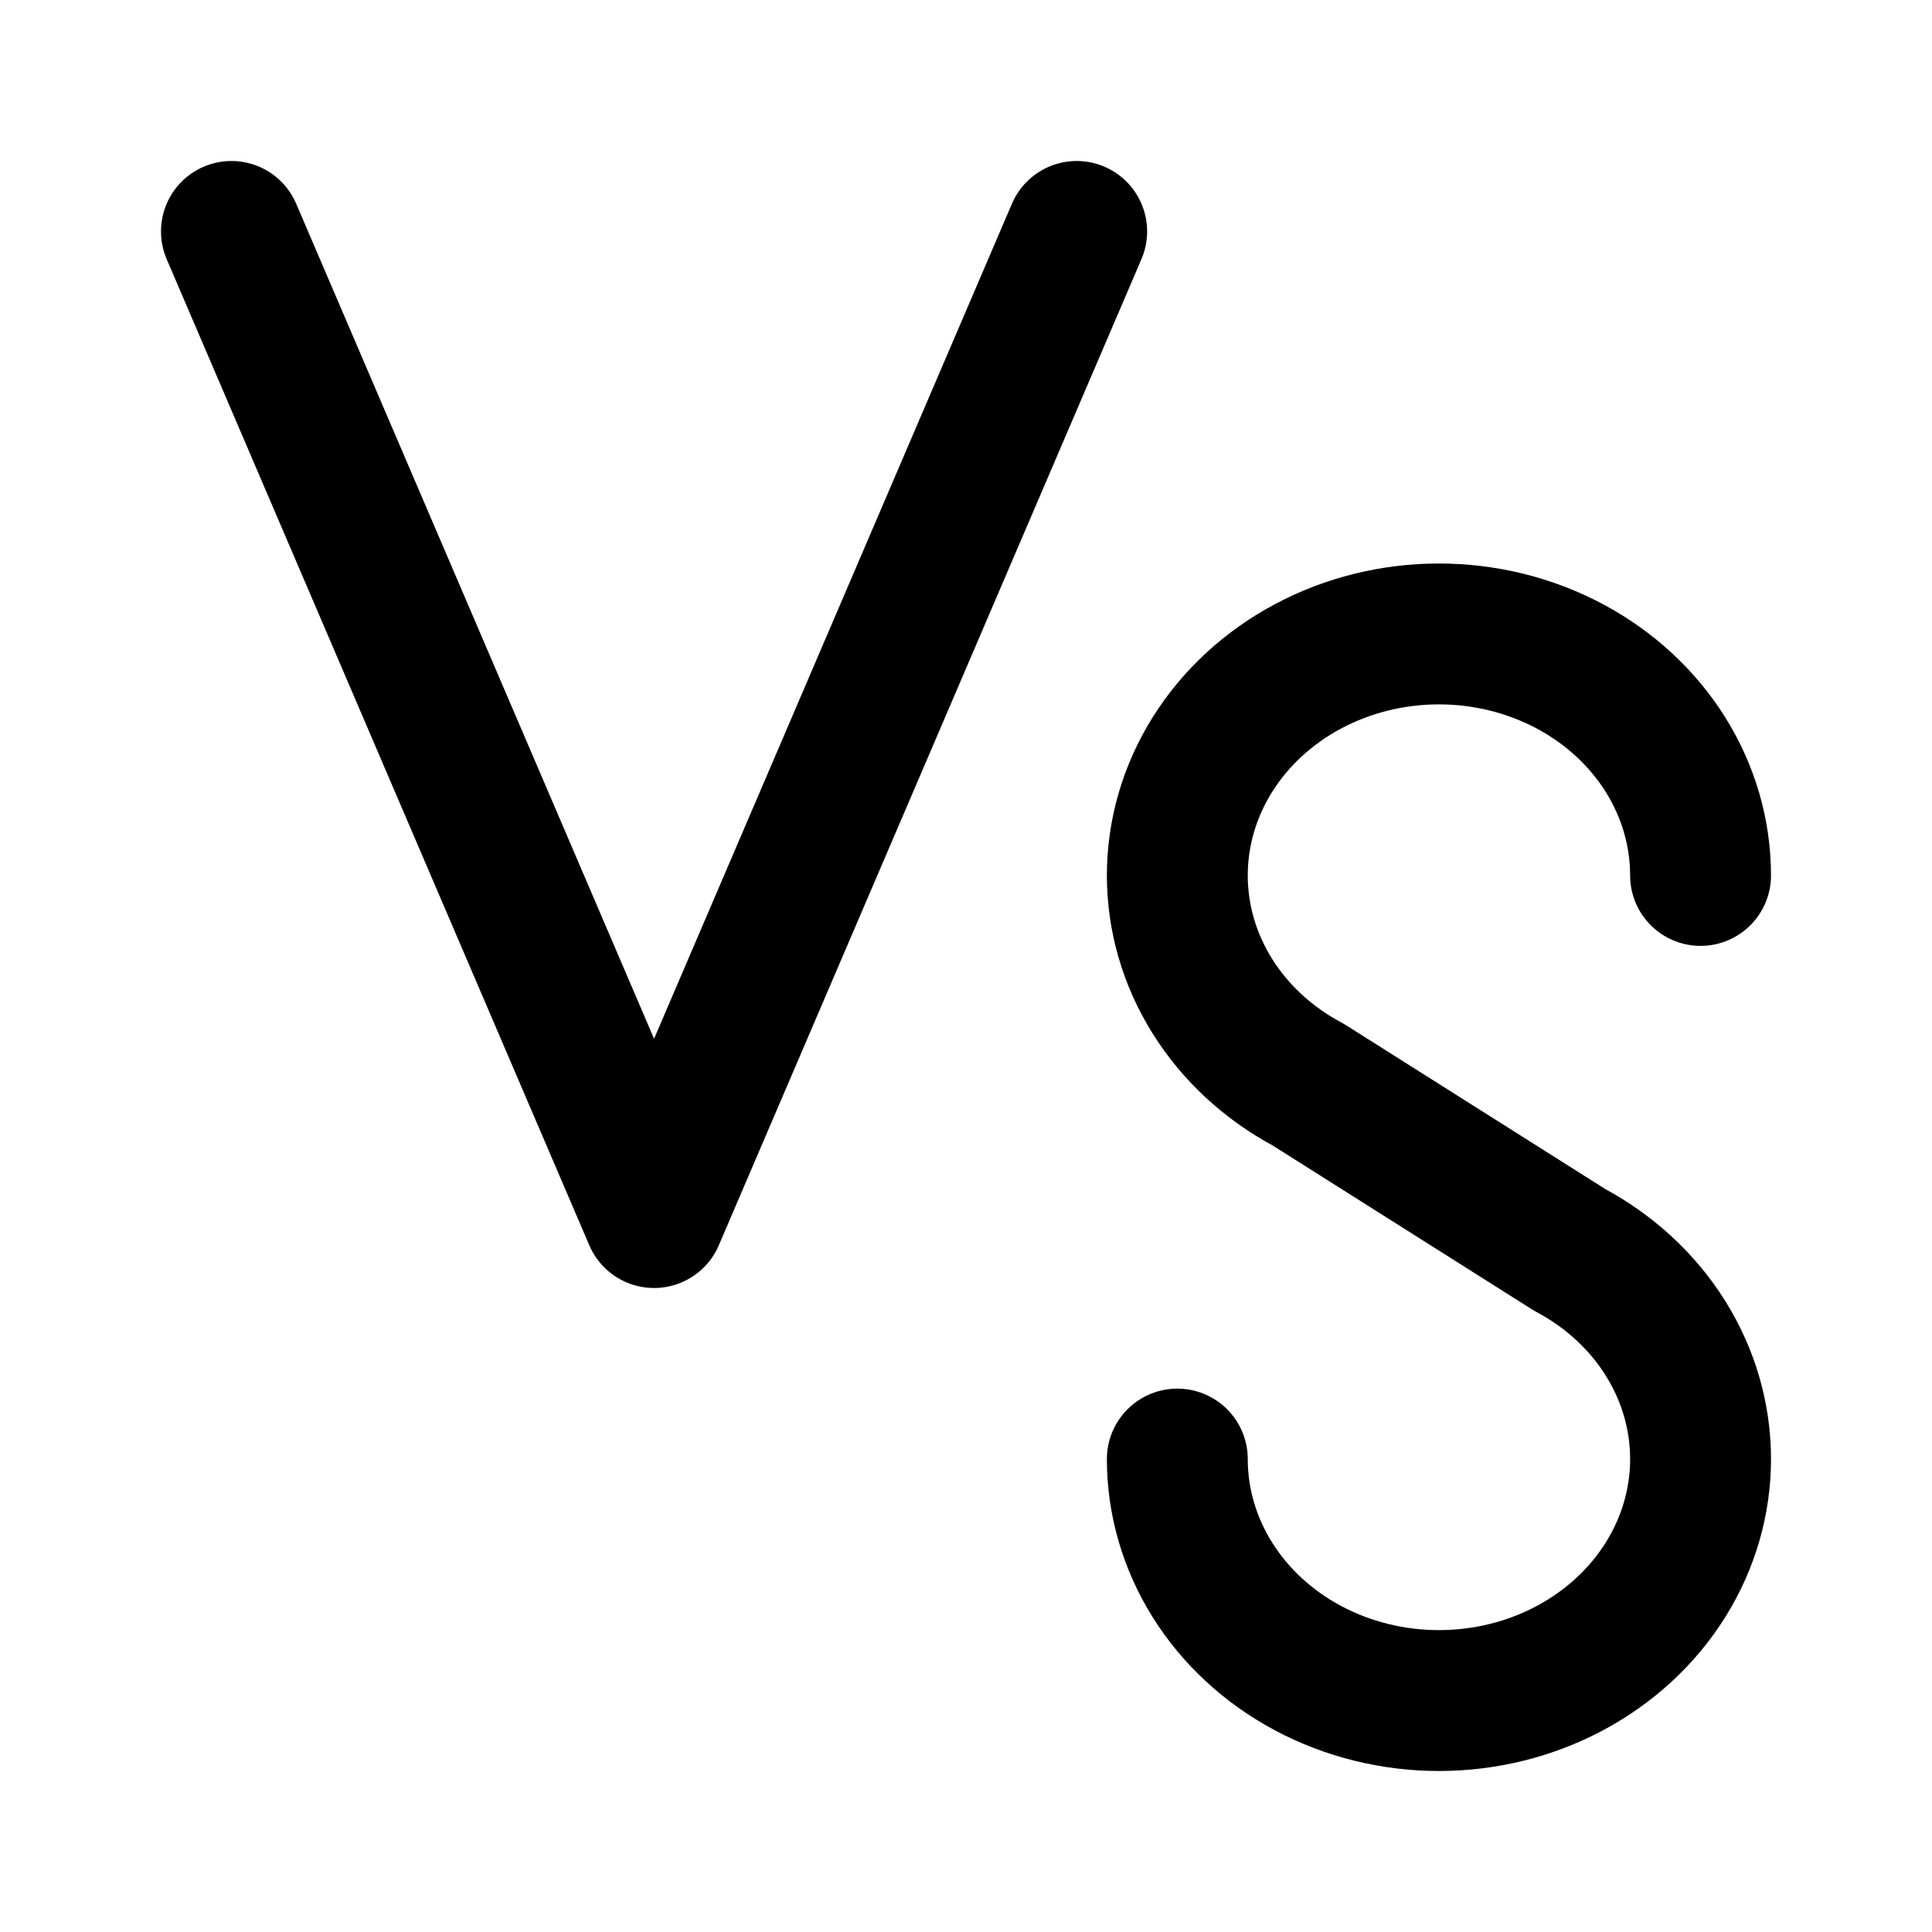 <svg xmlns="http://www.w3.org/2000/svg" width="192" height="192" fill="none" viewBox="0 0 192 192"><path stroke="#000" stroke-linecap="round" stroke-linejoin="round" stroke-width="14" d="M169 87c0-4.213-1.201-8.352-3.483-12-2.282-3.648-5.565-6.678-9.517-8.785C152.048 64.11 147.564 63 143 63s-9.048 1.109-13 3.215c-3.953 2.107-7.235 5.136-9.517 8.785-2.282 3.648-3.483 7.787-3.483 12s1.201 8.352 3.483 12c2.282 3.648 5.565 6.678 9.517 8.785l26 16.43c3.952 2.107 7.235 5.137 9.517 8.785 2.282 3.648 3.483 7.787 3.483 12s-1.201 8.352-3.483 12c-2.282 3.648-5.565 6.678-9.517 8.785-3.952 2.106-8.436 3.215-13 3.215s-9.048-1.109-13-3.215c-3.953-2.107-7.235-5.137-9.517-8.785-2.282-3.648-3.483-7.787-3.483-12M23 23l42 98m42-98-42 98"/></svg>